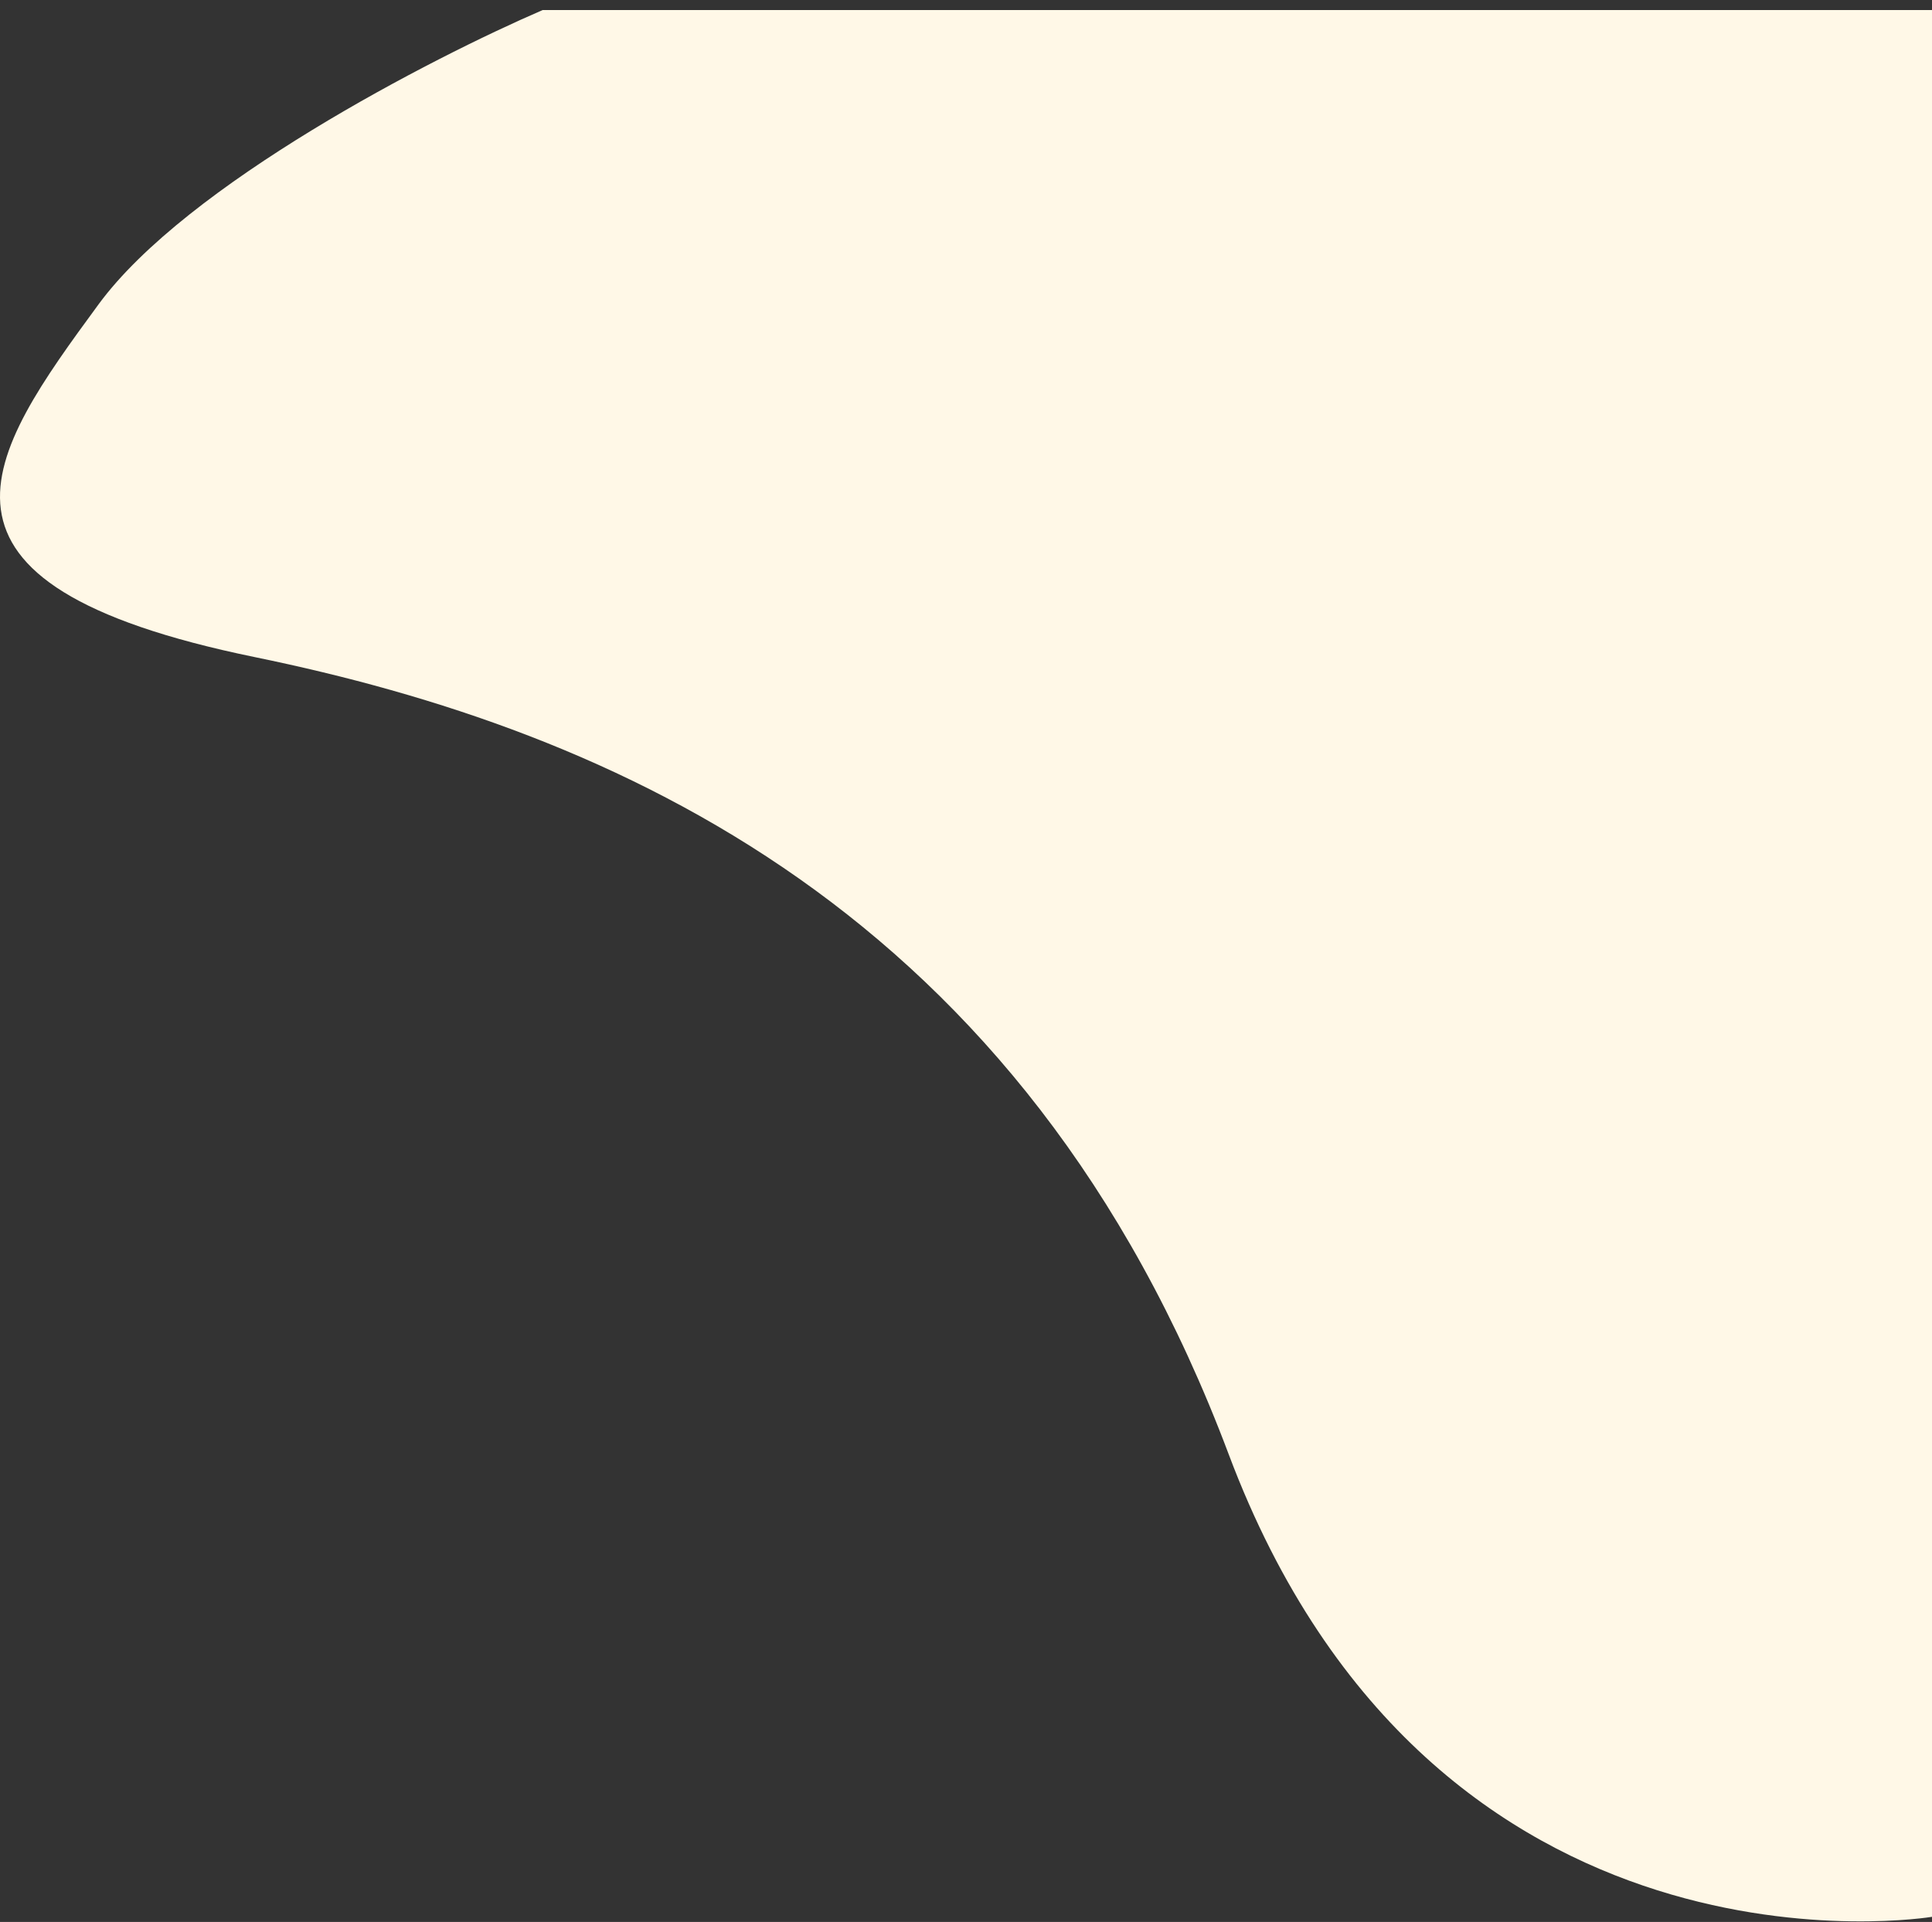 <svg width="191" height="190" viewBox="0 0 191 190" fill="none" xmlns="http://www.w3.org/2000/svg">
<rect x="0" y="0" width="191" height="190" fill="#333333" stroke="none"/>
<path d="M9.736 30.097C18.457 18.214 42.642 5.744 53.644 0.995H191V189.495C191 189.495 141.763 197.737 121.474 143.777C101.186 89.817 60.608 72.234 25.179 64.959C-10.25 57.683 -1.165 44.951 9.736 30.097Z" fill="#FFF8E7"/>
</svg>
